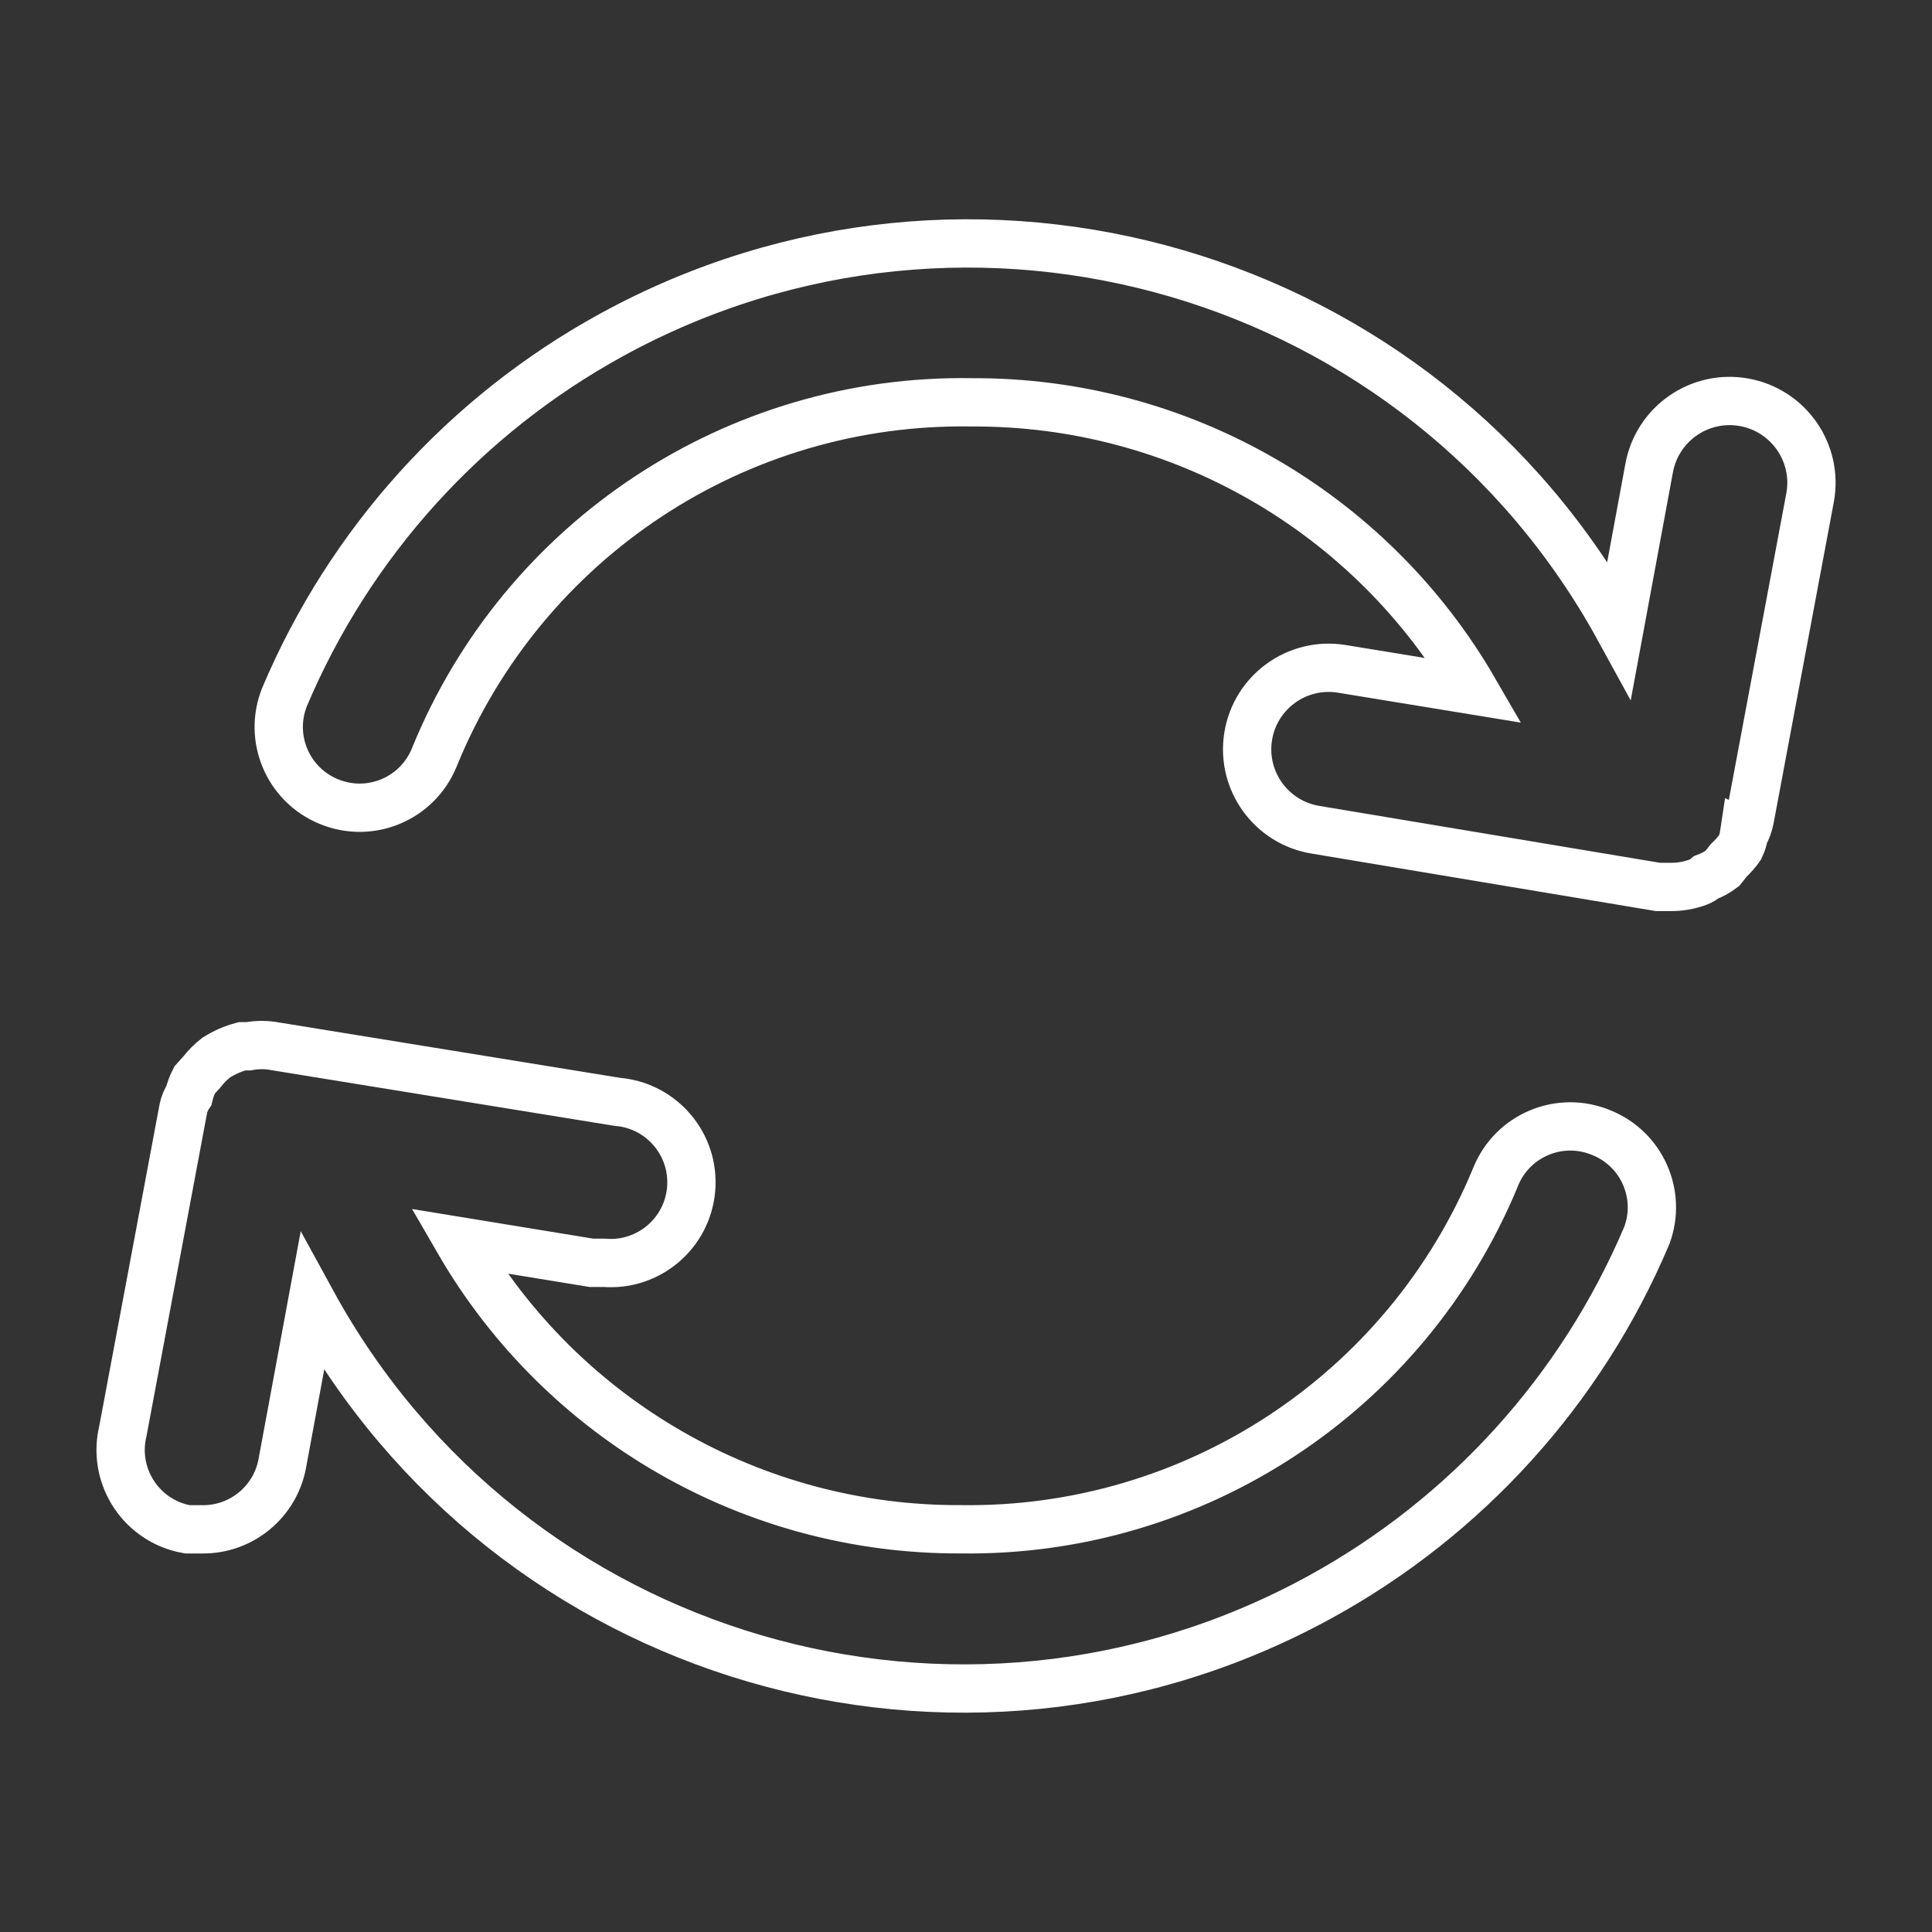 <?xml version="1.0" encoding="UTF-8"?><svg id="Calque_3" xmlns="http://www.w3.org/2000/svg" viewBox="0 0 400 400"><rect x="0" y="0" width="400" height="400" fill="#333333" stroke="none"/><defs><style>.cls-1{fill:none;stroke:#fff;stroke-miterlimit:10;stroke-width:10px;}</style></defs><path class="cls-1" d="m361.1,172.8c.56-.98.95-2.05,1.17-3.17l12.5-66.67c1.66-9.2-4.46-18.01-13.67-19.67-9.2-1.66-18.01,4.46-19.67,13.67h0l-6.17,33.33c-40.76-74.44-134.15-101.74-208.59-60.98-30.39,16.64-54.26,43.06-67.75,74.98-3.43,8.51.67,18.2,9.17,21.67,8.5,3.52,18.25-.52,21.77-9.02.02-.05.04-.1.06-.14,18.37-45.14,62.6-74.34,111.33-73.5,42.86-.2,82.54,22.57,104,59.67l-27.5-4.5c-9.2-1.47-17.86,4.8-19.33,14-1.47,9.2,4.8,17.86,14,19.33l70.83,11.83h2.67c1.93.02,3.86-.32,5.67-1,.61-.23,1.17-.57,1.67-1,1.2-.44,2.32-1.06,3.33-1.83l1.33-1.67c.86-.81,1.65-1.7,2.33-2.67.41-.84.69-1.74.83-2.67Z"/><path class="cls-1" d="m331.43,234.46c-8.52-3.49-18.25.59-21.74,9.1-.03.08-.06.15-.09.23-18.49,44.65-62.34,73.51-110.67,72.83-42.86.2-82.54-22.57-104-59.67l27.5,4.5h2.67c9.2.74,17.26-6.13,18-15.33.74-9.2-6.13-17.26-15.33-18l-70.83-11.5c-1.82-.34-3.68-.34-5.5,0h-1.33c-1.89.5-3.68,1.29-5.33,2.33-1.12.87-2.13,1.88-3,3l-1.5,1.67c-.52,1-.91,2.07-1.17,3.17-.58.85-.98,1.82-1.17,2.83l-12.5,66.67c-2.16,8.95,3.34,17.95,12.29,20.12.35.08.7.16,1.05.22h3c8.15.13,15.2-5.65,16.67-13.67l6.17-33.33c40.72,74.46,134.09,101.81,208.55,61.09,30.39-16.62,54.28-43.02,67.78-74.92,3.18-8.51-1.05-18-9.5-21.33Z"/></svg>